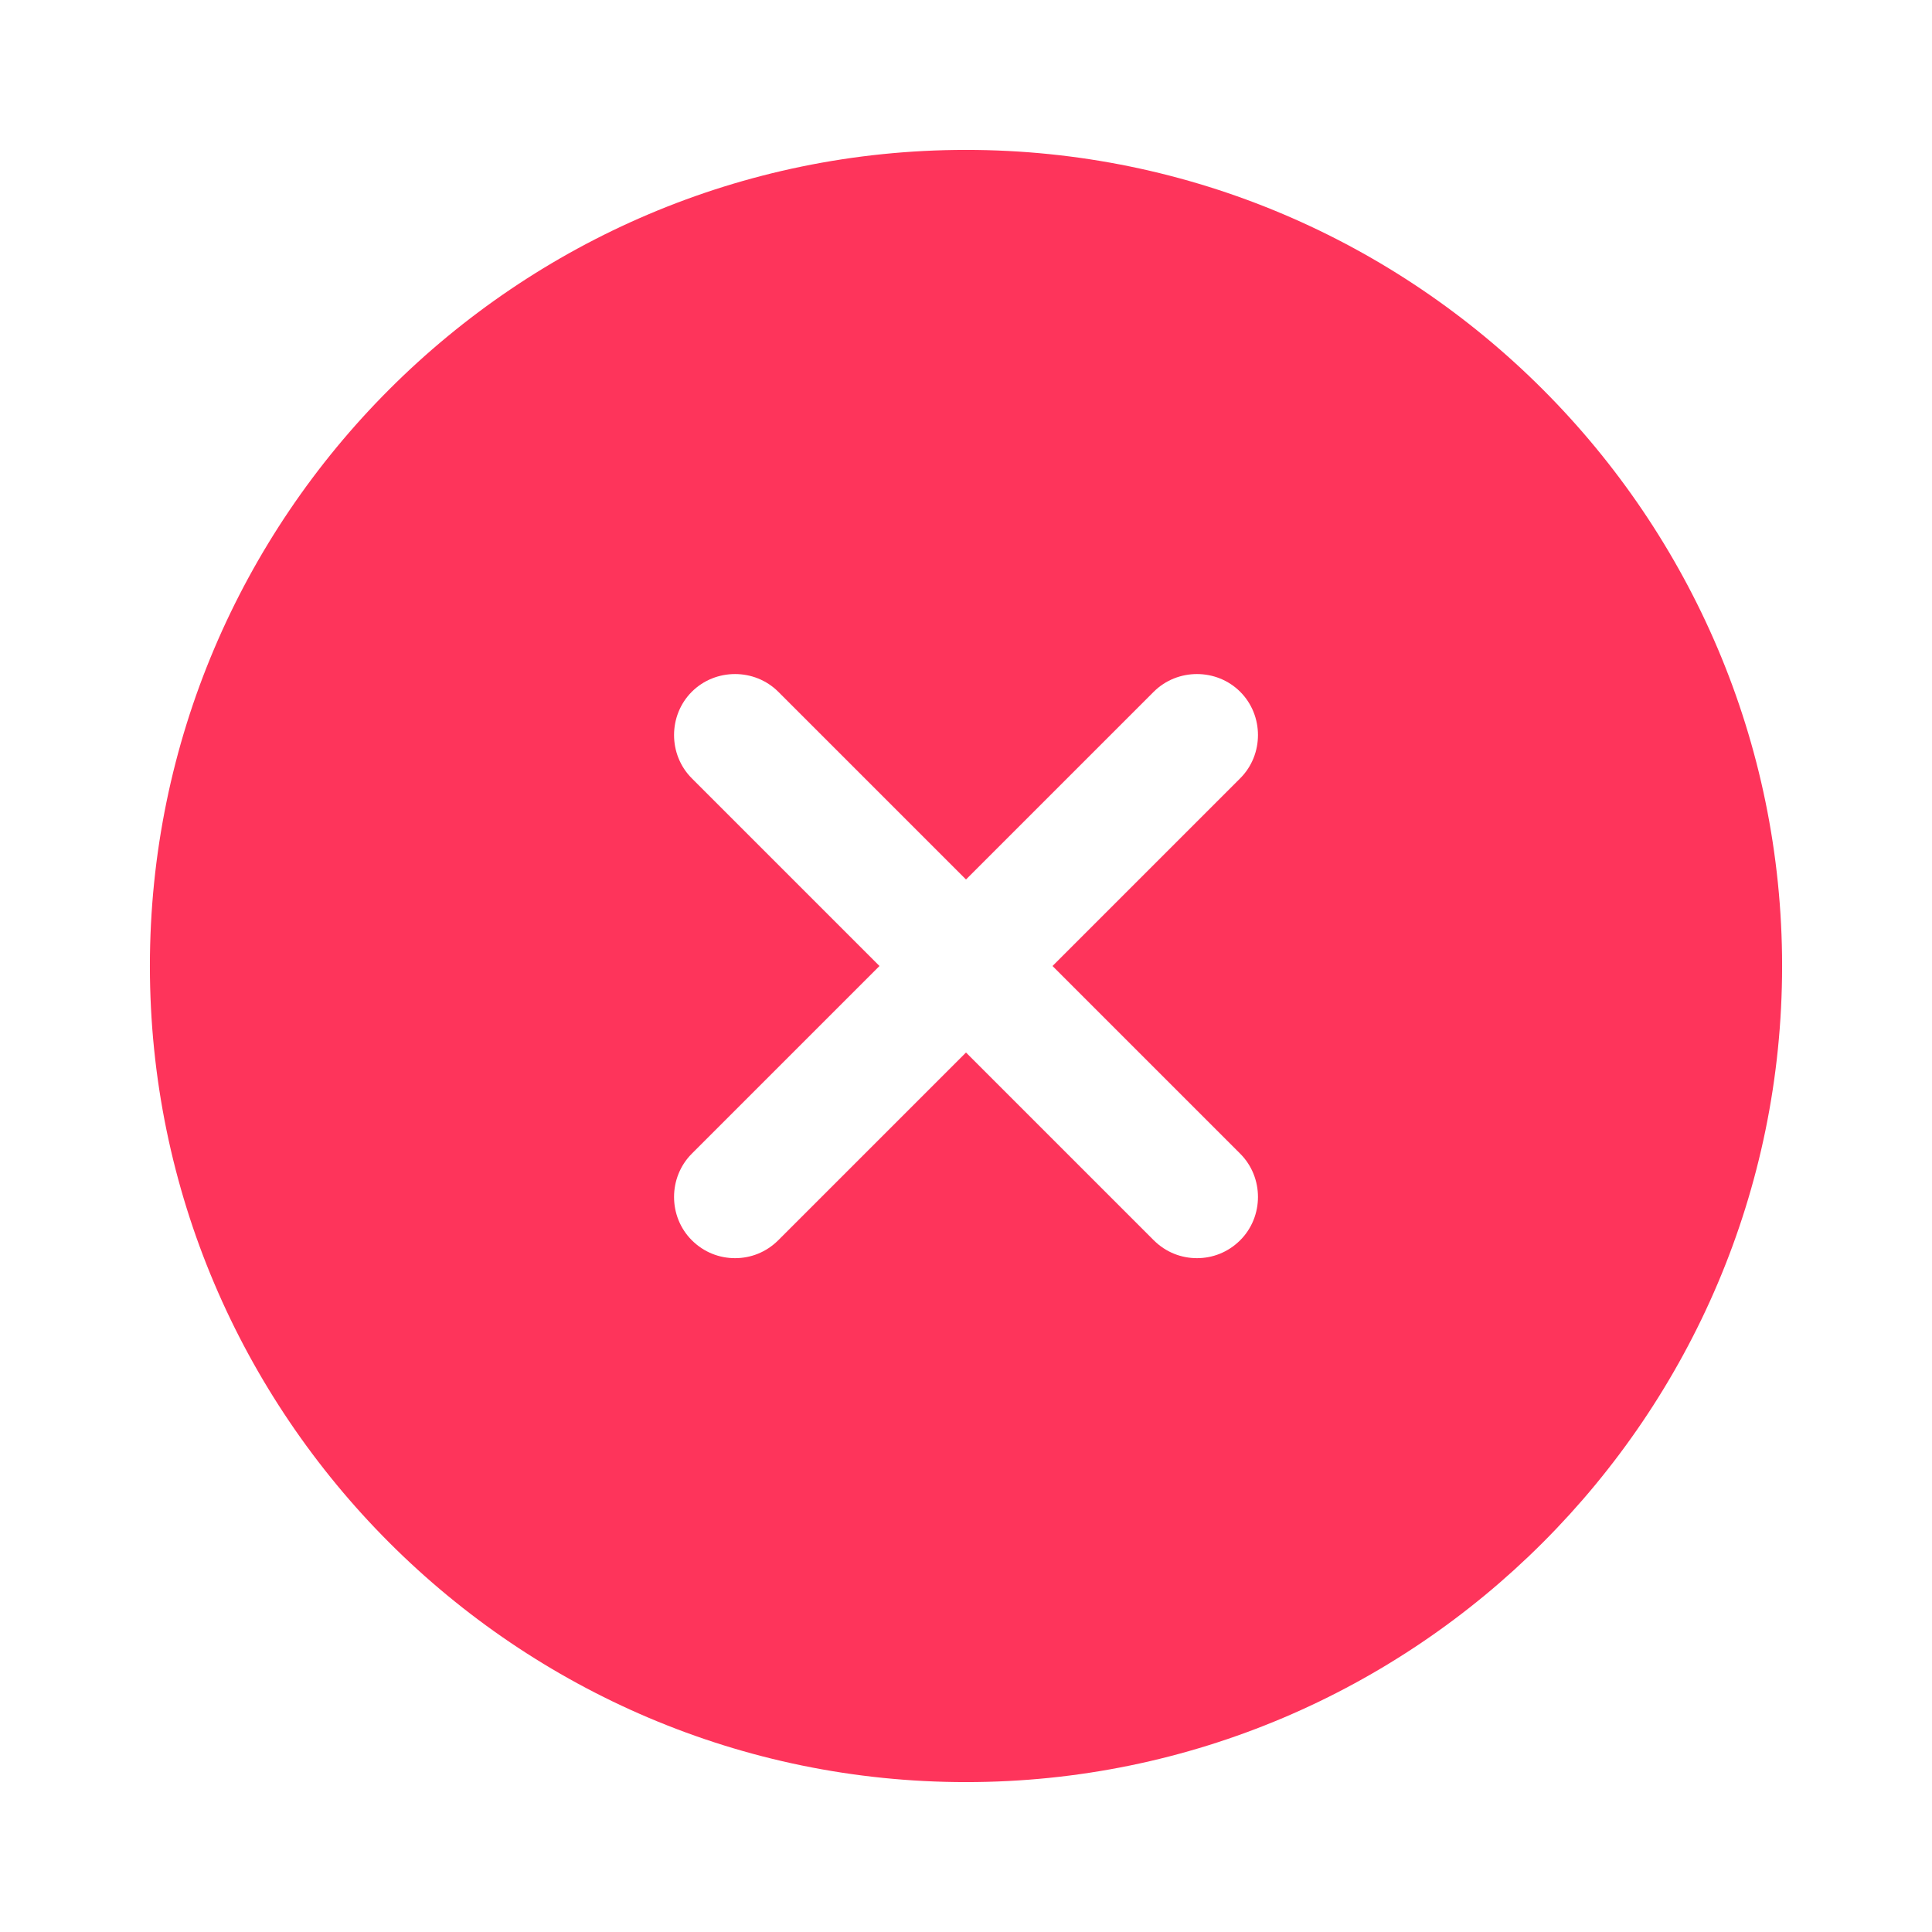 <svg width="58" height="58" viewBox="0 0 58 58" fill="none" xmlns="http://www.w3.org/2000/svg">
<path d="M29 4.5C15.501 4.5 4.5 15.501 4.5 29C4.5 42.5 15.501 53.5 29 53.5C42.5 53.5 53.5 42.5 53.5 29C53.5 15.501 42.5 4.5 29 4.5ZM37.232 34.635C37.943 35.346 37.943 36.522 37.232 37.232C36.864 37.599 36.399 37.771 35.934 37.771C35.468 37.771 35.003 37.599 34.635 37.232L29 31.597L23.365 37.232C22.997 37.599 22.532 37.771 22.067 37.771C21.601 37.771 21.136 37.599 20.768 37.232C20.058 36.522 20.058 35.346 20.768 34.635L26.403 29L20.768 23.365C20.058 22.655 20.058 21.479 20.768 20.768C21.479 20.058 22.655 20.058 23.365 20.768L29 26.403L34.635 20.768C35.346 20.058 36.522 20.058 37.232 20.768C37.943 21.479 37.943 22.655 37.232 23.365L31.597 29L37.232 34.635Z" fill="#FE345B"/>
</svg>
